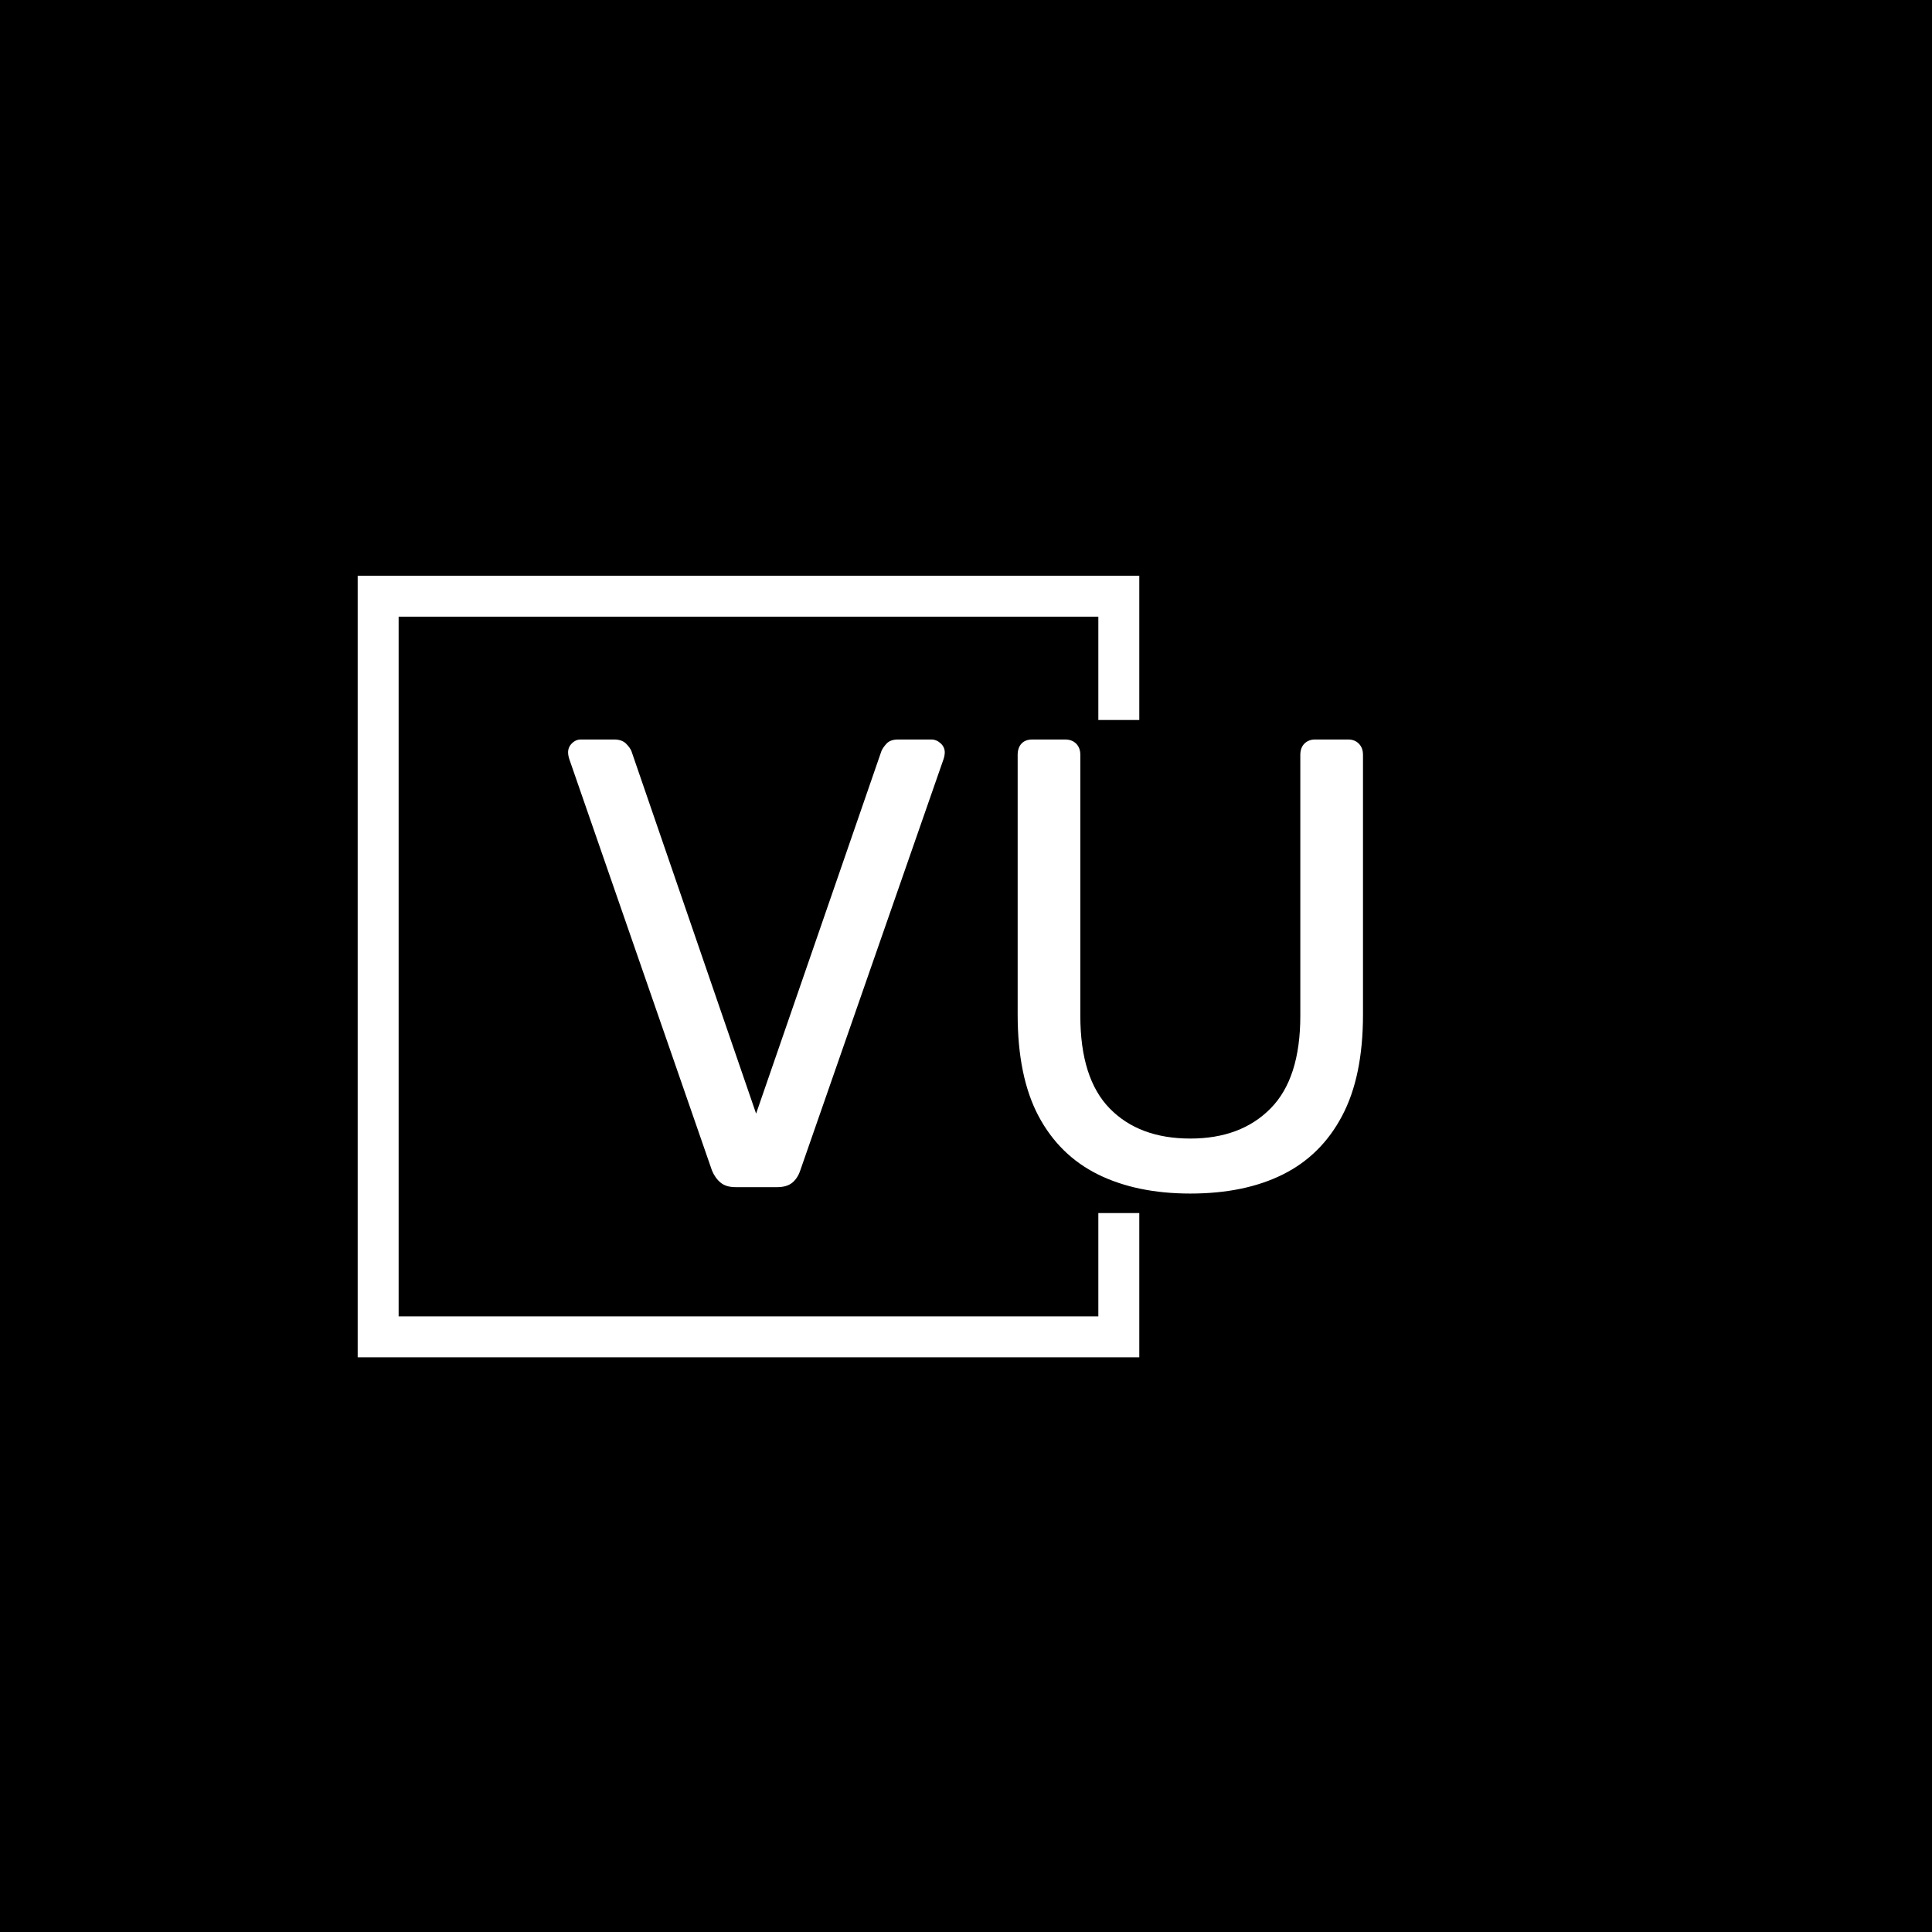 <svg xmlns="http://www.w3.org/2000/svg" version="1.1" xmlns:xlink="http://www.w3.org/1999/xlink" xmlns:svgjs="http://svgjs.dev/svgjs" width="1500" height="1500" viewBox="0 0 1500 1500"><rect width="1500" height="1500" fill="#000000"></rect><g transform="matrix(0.667,0,0,0.667,249.394,438.586)"><svg viewBox="0 0 396 247" data-background-color="#f8f8f8" preserveAspectRatio="xMidYMid meet" height="935" width="1500" xmlns="http://www.w3.org/2000/svg" xmlns:xlink="http://www.w3.org/1999/xlink"><g id="tight-bounds" transform="matrix(1,0,0,1,0.24,-0.1)"><svg viewBox="0 0 395.52 247.2" height="247.2" width="395.52"><g><svg></svg></g><g><svg viewBox="0 0 395.52 247.2" height="247.2" width="395.52"><g transform="matrix(1,0,0,1,75.544,53.791)"><svg viewBox="0 0 244.431 139.619" height="139.619" width="244.431"><g><svg viewBox="0 0 244.431 139.619" height="139.619" width="244.431"><g><svg viewBox="0 0 244.431 139.619" height="139.619" width="244.431"><g><svg viewBox="0 0 244.431 139.619" height="139.619" width="244.431"><g id="textblocktransform"><svg viewBox="0 0 244.431 139.619" height="139.619" width="244.431" id="textblock"><g><svg viewBox="0 0 244.431 139.619" height="139.619" width="244.431"><g transform="matrix(1,0,0,1,0,0)"><svg width="244.431" viewBox="1.65 -35 62.15 35.5" height="139.619" data-palette-color="#ffffff"><path d="M18 0L14.75 0Q14 0 13.58-0.35 13.15-0.7 12.9-1.3L12.9-1.3 1.75-33.45Q1.65-33.75 1.65-34L1.65-34Q1.65-34.4 1.95-34.7 2.25-35 2.65-35L2.65-35 5.25-35Q5.85-35 6.18-34.68 6.5-34.35 6.6-34.1L6.6-34.1 16.35-5.75 26.15-34.1Q26.25-34.35 26.55-34.68 26.85-35 27.45-35L27.45-35 30.05-35Q30.45-35 30.78-34.7 31.1-34.4 31.1-34L31.1-34Q31.1-33.75 31-33.45L31-33.45 19.8-1.3Q19.6-0.7 19.18-0.35 18.75 0 18 0L18 0ZM50.3 0.5L50.3 0.5Q46.1 0.5 43.07-1 40.05-2.5 38.42-5.58 36.8-8.65 36.8-13.5L36.8-13.5 36.8-33.8Q36.8-34.35 37.1-34.68 37.4-35 37.95-35L37.95-35 40.5-35Q41.05-35 41.37-34.68 41.7-34.35 41.7-33.8L41.7-33.8 41.7-13.4Q41.7-8.5 44-6.15 46.3-3.8 50.3-3.8L50.3-3.8Q54.25-3.8 56.57-6.15 58.9-8.5 58.9-13.4L58.9-13.4 58.9-33.8Q58.9-34.35 59.22-34.68 59.55-35 60.05-35L60.05-35 62.65-35Q63.15-35 63.47-34.68 63.8-34.35 63.8-33.8L63.8-33.8 63.8-13.5Q63.8-8.65 62.17-5.58 60.55-2.5 57.55-1 54.55 0.5 50.3 0.5Z" opacity="1" transform="matrix(1,0,0,1,0,0)" fill="#ffffff" class="wordmark-text-0" data-fill-palette-color="primary" id="text-0"></path></svg></g></svg></g></svg></g></svg></g></svg></g></svg></g></svg></g><path d="M251.187 47.791L251.187 3.428 10.844 3.428 10.844 243.772 251.187 243.772 251.187 199.409 238.596 199.409 238.596 231.181 23.435 231.181 23.435 16.019 238.596 16.019 238.596 47.791Z" fill="#ffffff" stroke="transparent" data-fill-palette-color="tertiary"></path></svg></g><defs></defs></svg><rect width="395.52" height="247.2" fill="none" stroke="none" visibility="hidden"></rect></g></svg></g></svg>